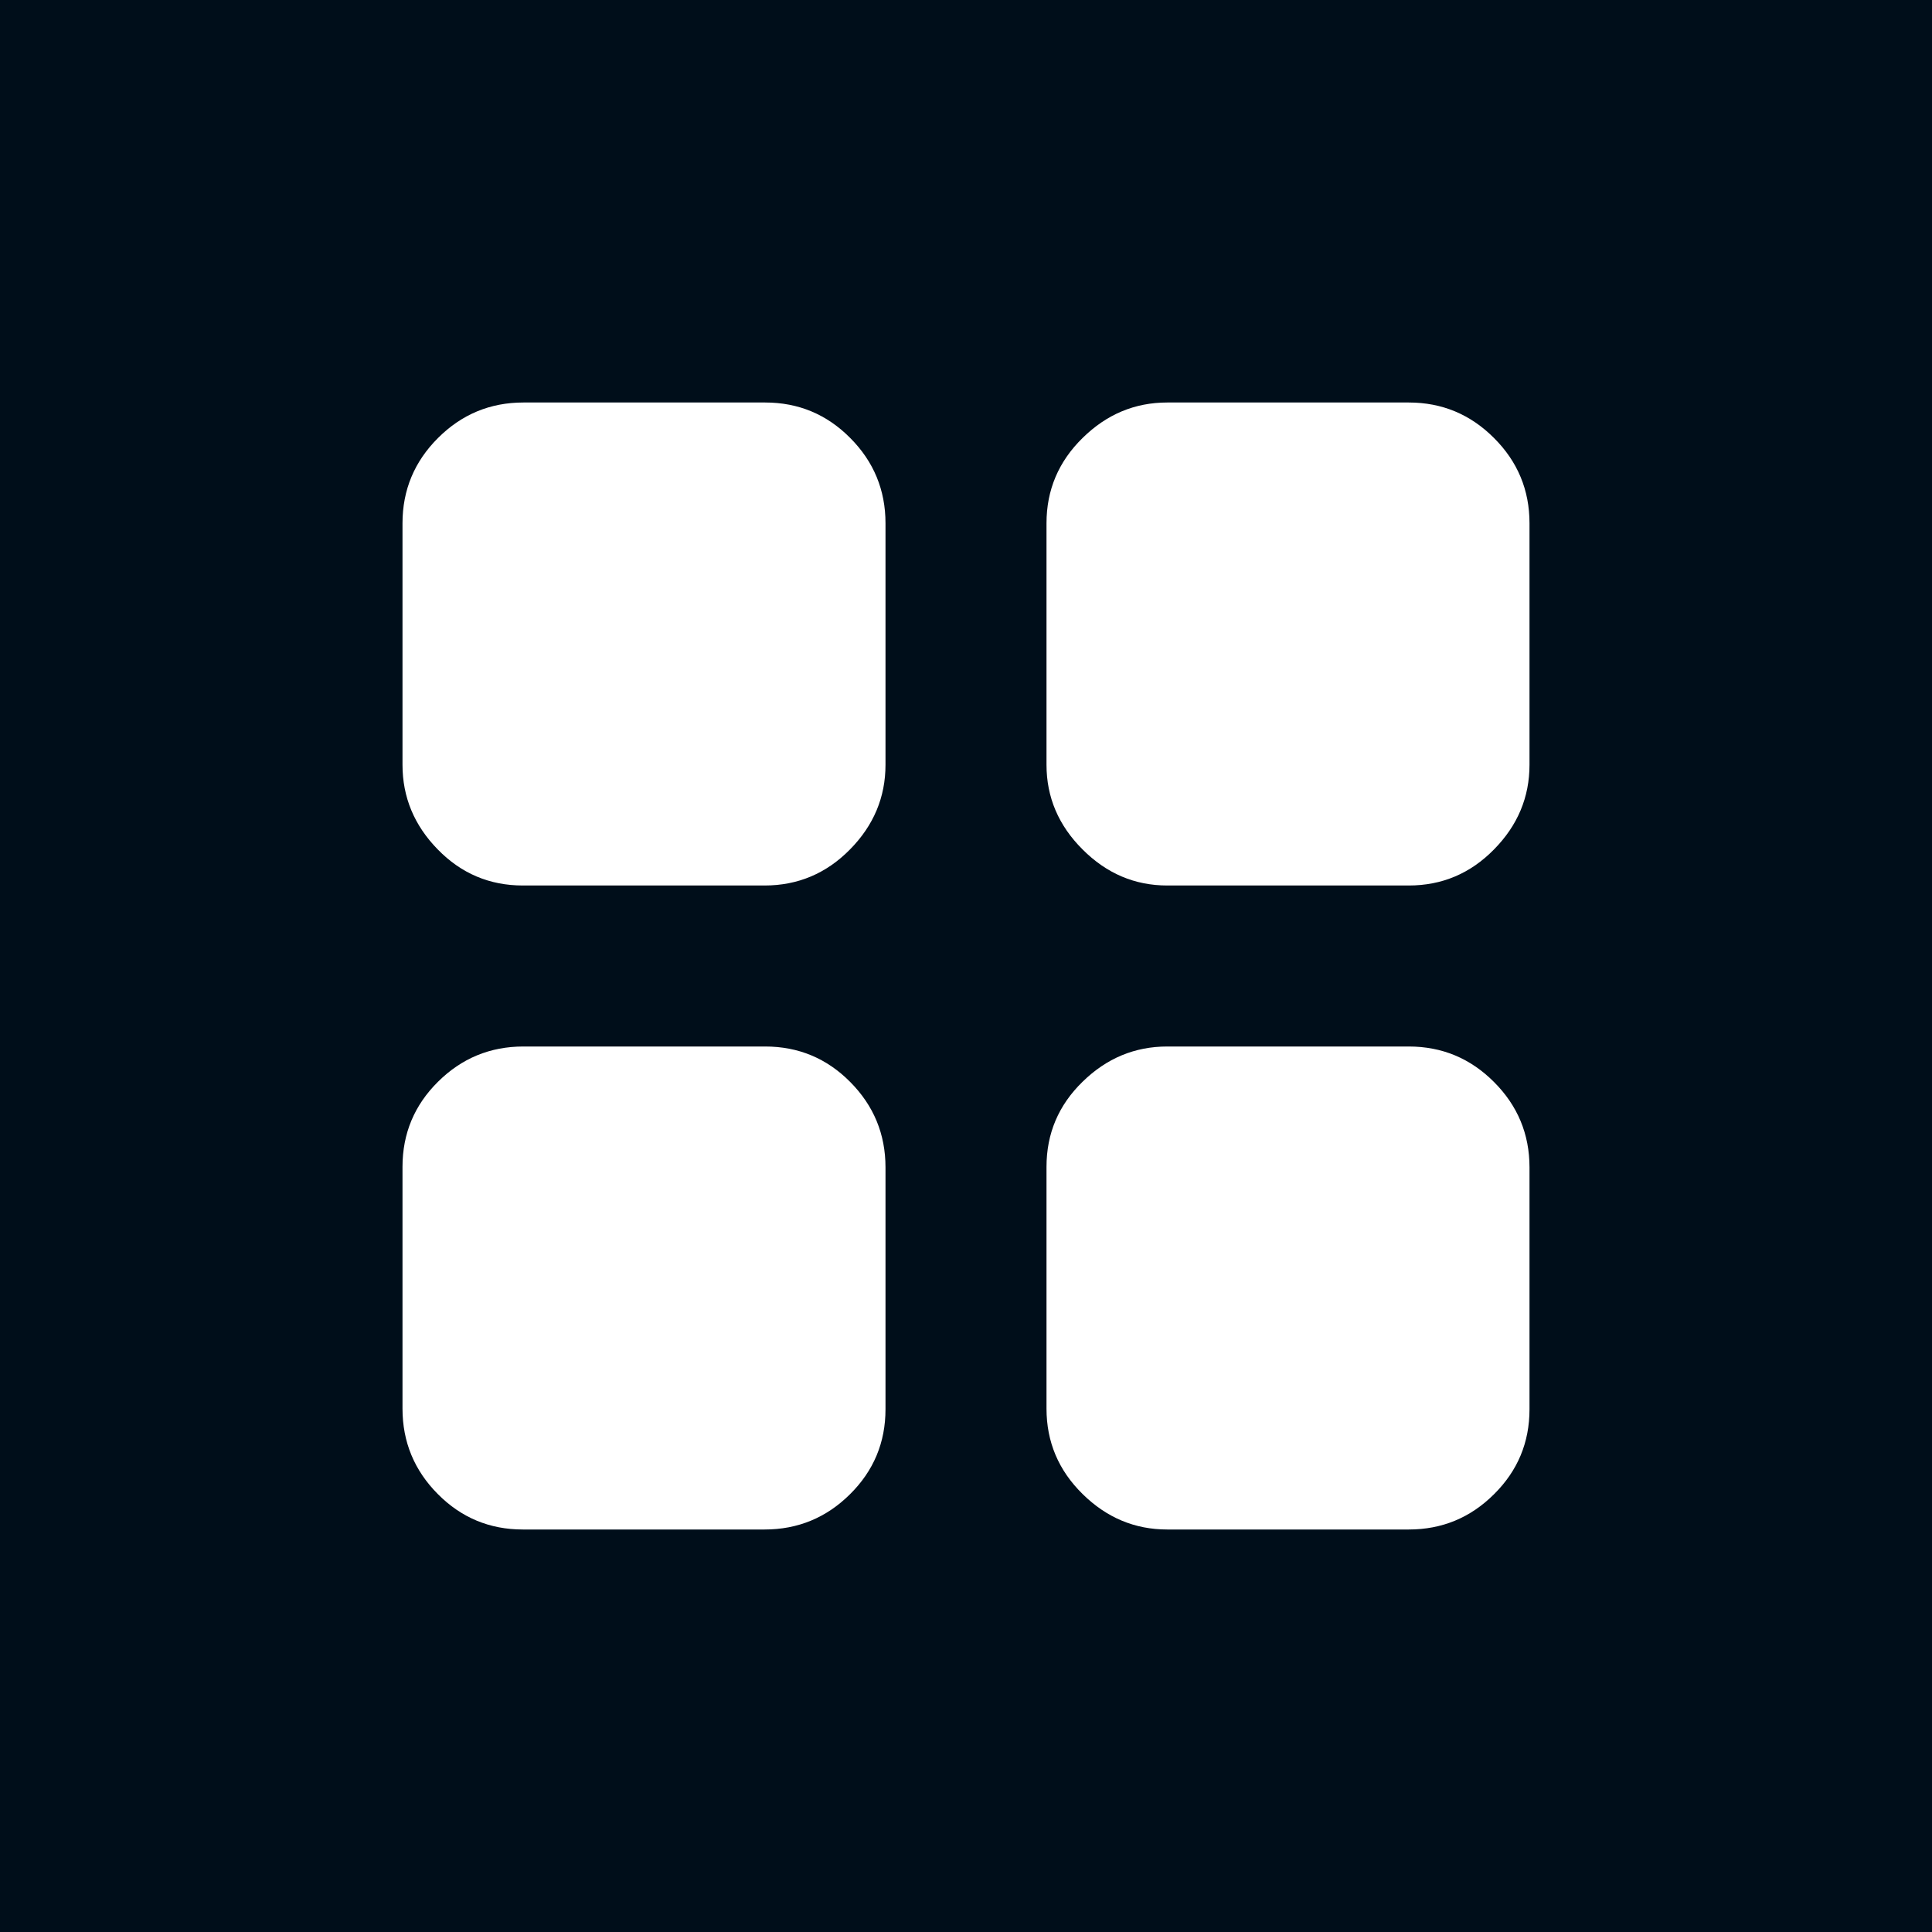 <svg width="24" height="24" viewBox="0 0 24 24" fill="none" xmlns="http://www.w3.org/2000/svg">
<rect width="24" height="24" fill="#000E1A"/>
<path d="M6.495 11C6.082 11 5.729 10.851 5.438 10.552C5.146 10.254 5 9.903 5 9.5V6.5C5 6.088 5.147 5.734 5.441 5.441C5.735 5.147 6.089 5 6.502 5H9.505C9.918 5 10.271 5.147 10.562 5.441C10.854 5.734 11 6.088 11 6.5V9.5C11 9.903 10.853 10.254 10.559 10.552C10.265 10.851 9.911 11 9.498 11H6.495ZM6.495 19C6.082 19 5.729 18.853 5.438 18.559C5.146 18.265 5 17.911 5 17.498V14.495C5 14.082 5.147 13.729 5.441 13.438C5.735 13.146 6.089 13 6.502 13H9.505C9.918 13 10.271 13.147 10.562 13.441C10.854 13.735 11 14.089 11 14.502V17.506C11 17.919 10.853 18.271 10.559 18.562C10.265 18.854 9.911 19 9.498 19H6.495ZM14.5 11C14.097 11 13.746 10.851 13.448 10.552C13.149 10.254 13 9.903 13 9.5V6.5C13 6.088 13.149 5.734 13.448 5.441C13.746 5.147 14.097 5 14.5 5H17.5C17.913 5 18.266 5.147 18.559 5.441C18.853 5.734 19 6.088 19 6.5V9.5C19 9.903 18.853 10.254 18.559 10.552C18.266 10.851 17.913 11 17.5 11H14.5ZM14.5 19C14.097 19 13.746 18.853 13.448 18.559C13.149 18.265 13 17.911 13 17.498V14.495C13 14.082 13.149 13.729 13.448 13.438C13.746 13.146 14.097 13 14.5 13H17.5C17.913 13 18.266 13.147 18.559 13.441C18.853 13.735 19 14.089 19 14.502V17.506C19 17.919 18.853 18.271 18.559 18.562C18.266 18.854 17.913 19 17.5 19H14.5Z" fill="white"/>
</svg>
